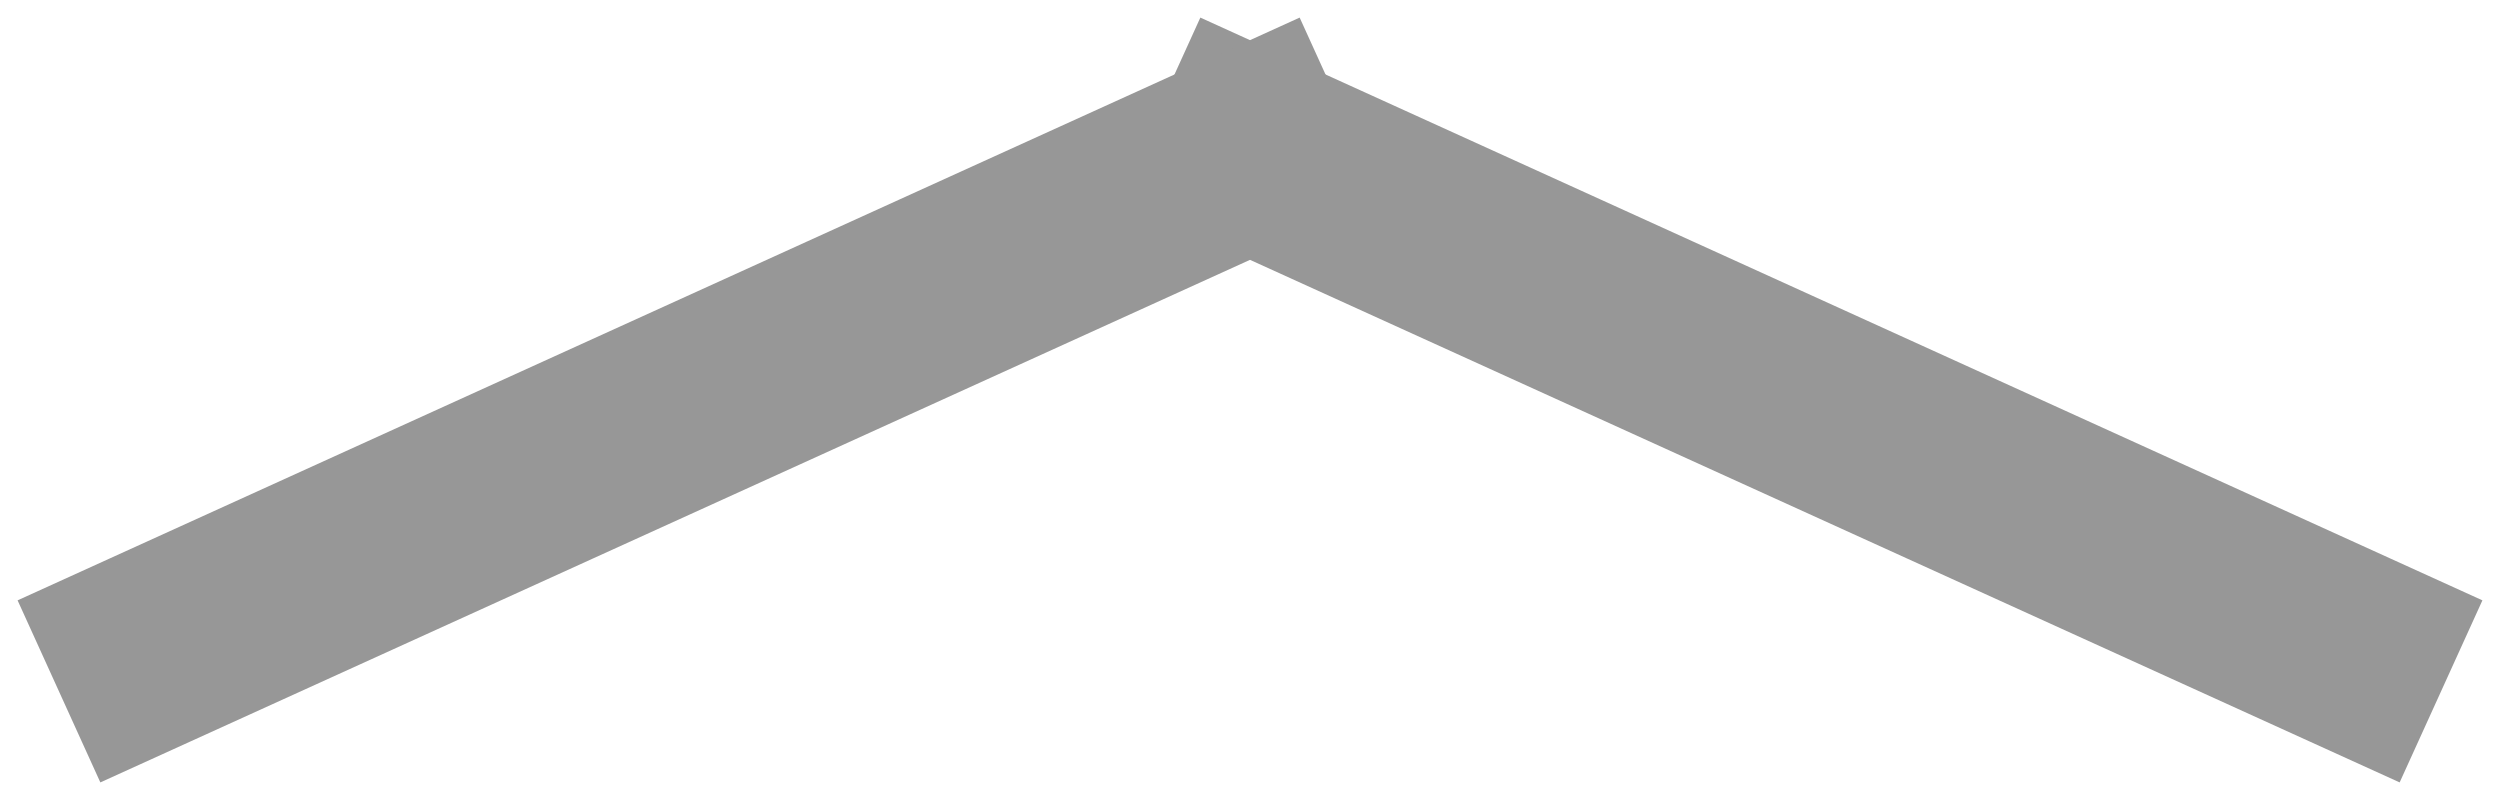 <?xml version="1.0" encoding="utf-8"?>
<!-- Generator: Adobe Illustrator 16.0.0, SVG Export Plug-In . SVG Version: 6.00 Build 0)  -->
<!DOCTYPE svg PUBLIC "-//W3C//DTD SVG 1.1//EN" "http://www.w3.org/Graphics/SVG/1.1/DTD/svg11.dtd">
<svg version="1.1" id="Layer_1" xmlns="http://www.w3.org/2000/svg" xmlns:xlink="http://www.w3.org/1999/xlink" x="0px" y="0px"
	 width="25px" height="8px" viewBox="0 0 25 8" enable-background="new 0 0 25 8" xml:space="preserve">
<title>Group 2</title>
<desc>Created with Sketch.</desc>
<g id="Mockup">
	<g id="neutral-starting-page---connected" transform="translate(-87, -483)">
		<g id="Group-2" transform="translate(88, 484)">
			<path id="Line-2" fill="none" stroke="#979797" stroke-width="2" stroke-linecap="square" d="M11.5,0.5l11,5"/>
			<path id="Line-2-Copy" fill="none" stroke="#979797" stroke-width="2" stroke-linecap="square" d="M11.5,0.5l-11,5"/>
		</g>
	</g>
</g>
</svg>
